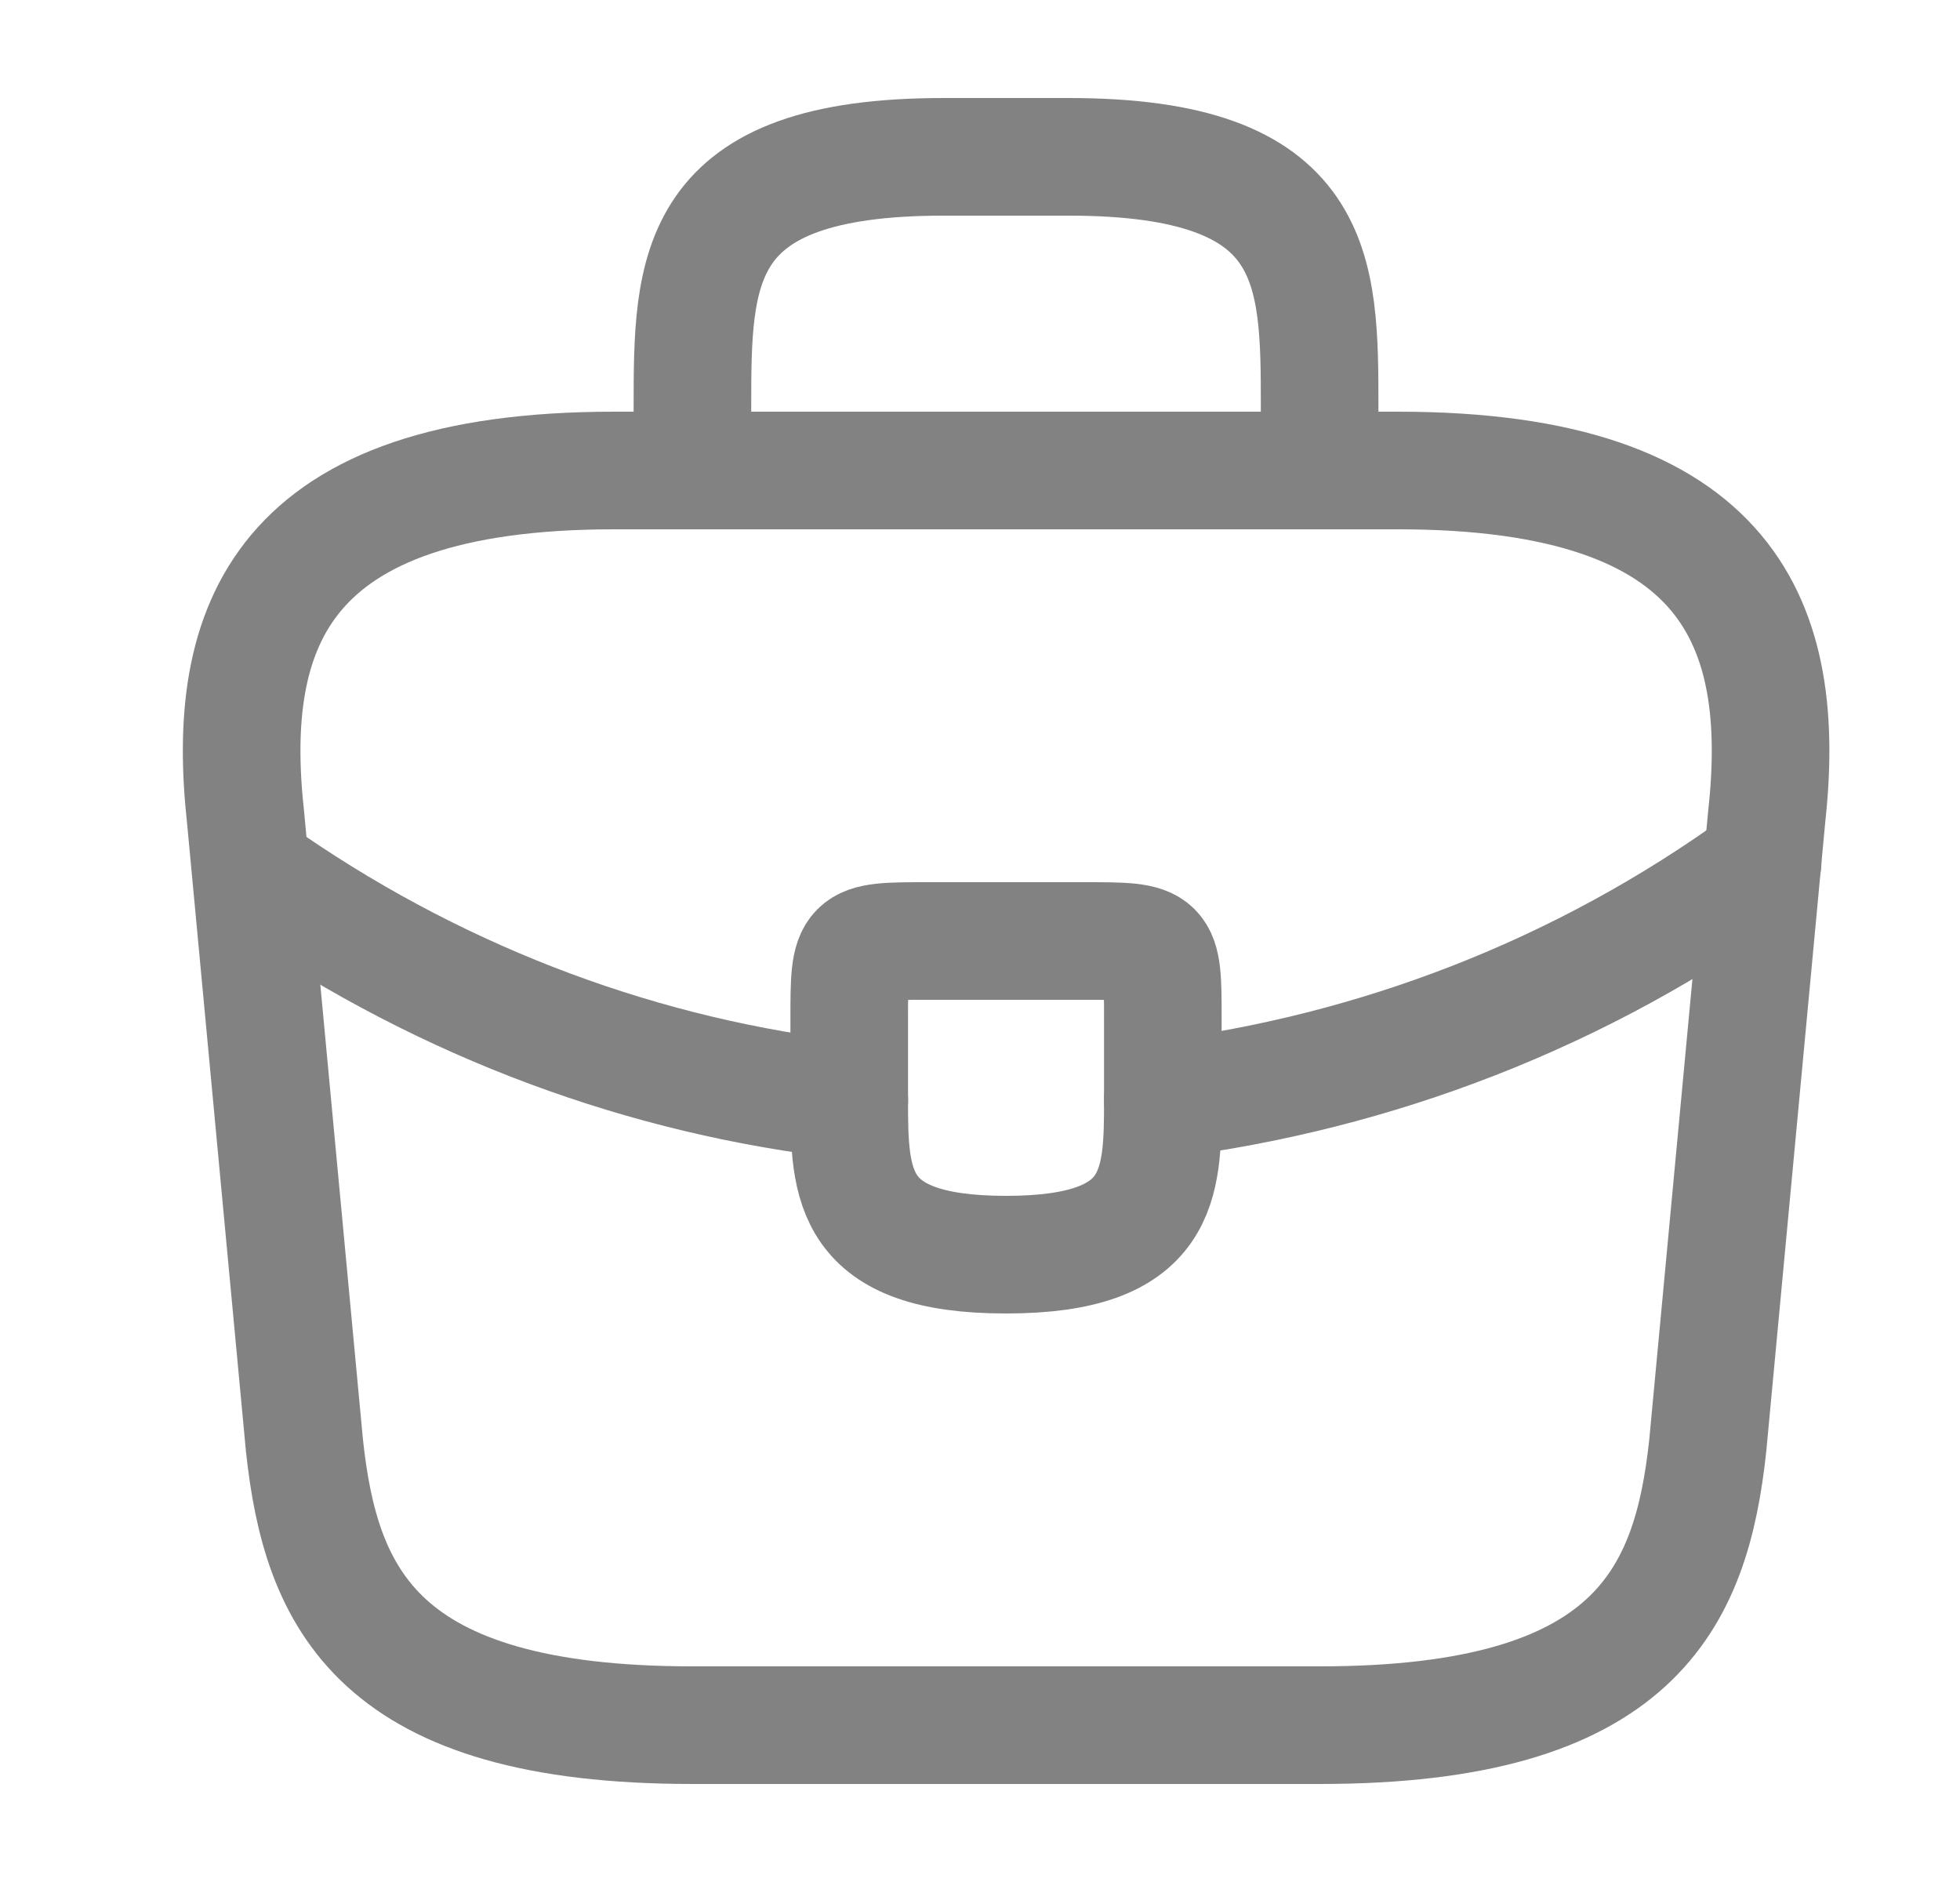 <svg width="25" height="24" viewBox="0 0 25 24" fill="none" xmlns="http://www.w3.org/2000/svg">
<path d="M8.833 22H16.833C20.853 22 21.573 20.39 21.783 18.43L22.533 10.43C22.803 7.99 22.103 6 17.833 6H7.833C3.563 6 2.863 7.99 3.133 10.43L3.883 18.43C4.093 20.39 4.813 22 8.833 22Z" stroke="#828282" stroke-width="1.5" stroke-miterlimit="10" stroke-linecap="round" stroke-linejoin="round"/>
<path d="M8.832 6V5.2C8.832 3.43 8.832 2 12.032 2H13.632C16.832 2 16.832 3.43 16.832 5.2V6" stroke="#828282" stroke-width="1.5" stroke-miterlimit="10" stroke-linecap="round" stroke-linejoin="round"/>
<path d="M14.832 13V14C14.832 14.01 14.832 14.01 14.832 14.02C14.832 15.11 14.822 16 12.832 16C10.852 16 10.832 15.12 10.832 14.03V13C10.832 12 10.832 12 11.832 12H13.832C14.832 12 14.832 12 14.832 13Z" stroke="#828282" stroke-width="1.5" stroke-miterlimit="10" stroke-linecap="round" stroke-linejoin="round"/>
<path d="M22.482 11C20.172 12.68 17.532 13.68 14.832 14.02" stroke="#828282" stroke-width="1.5" stroke-miterlimit="10" stroke-linecap="round" stroke-linejoin="round"/>
<path d="M3.453 11.27C5.703 12.81 8.243 13.74 10.833 14.03" stroke="#828282" stroke-width="1.5" stroke-miterlimit="10" stroke-linecap="round" stroke-linejoin="round"/>
</svg>
